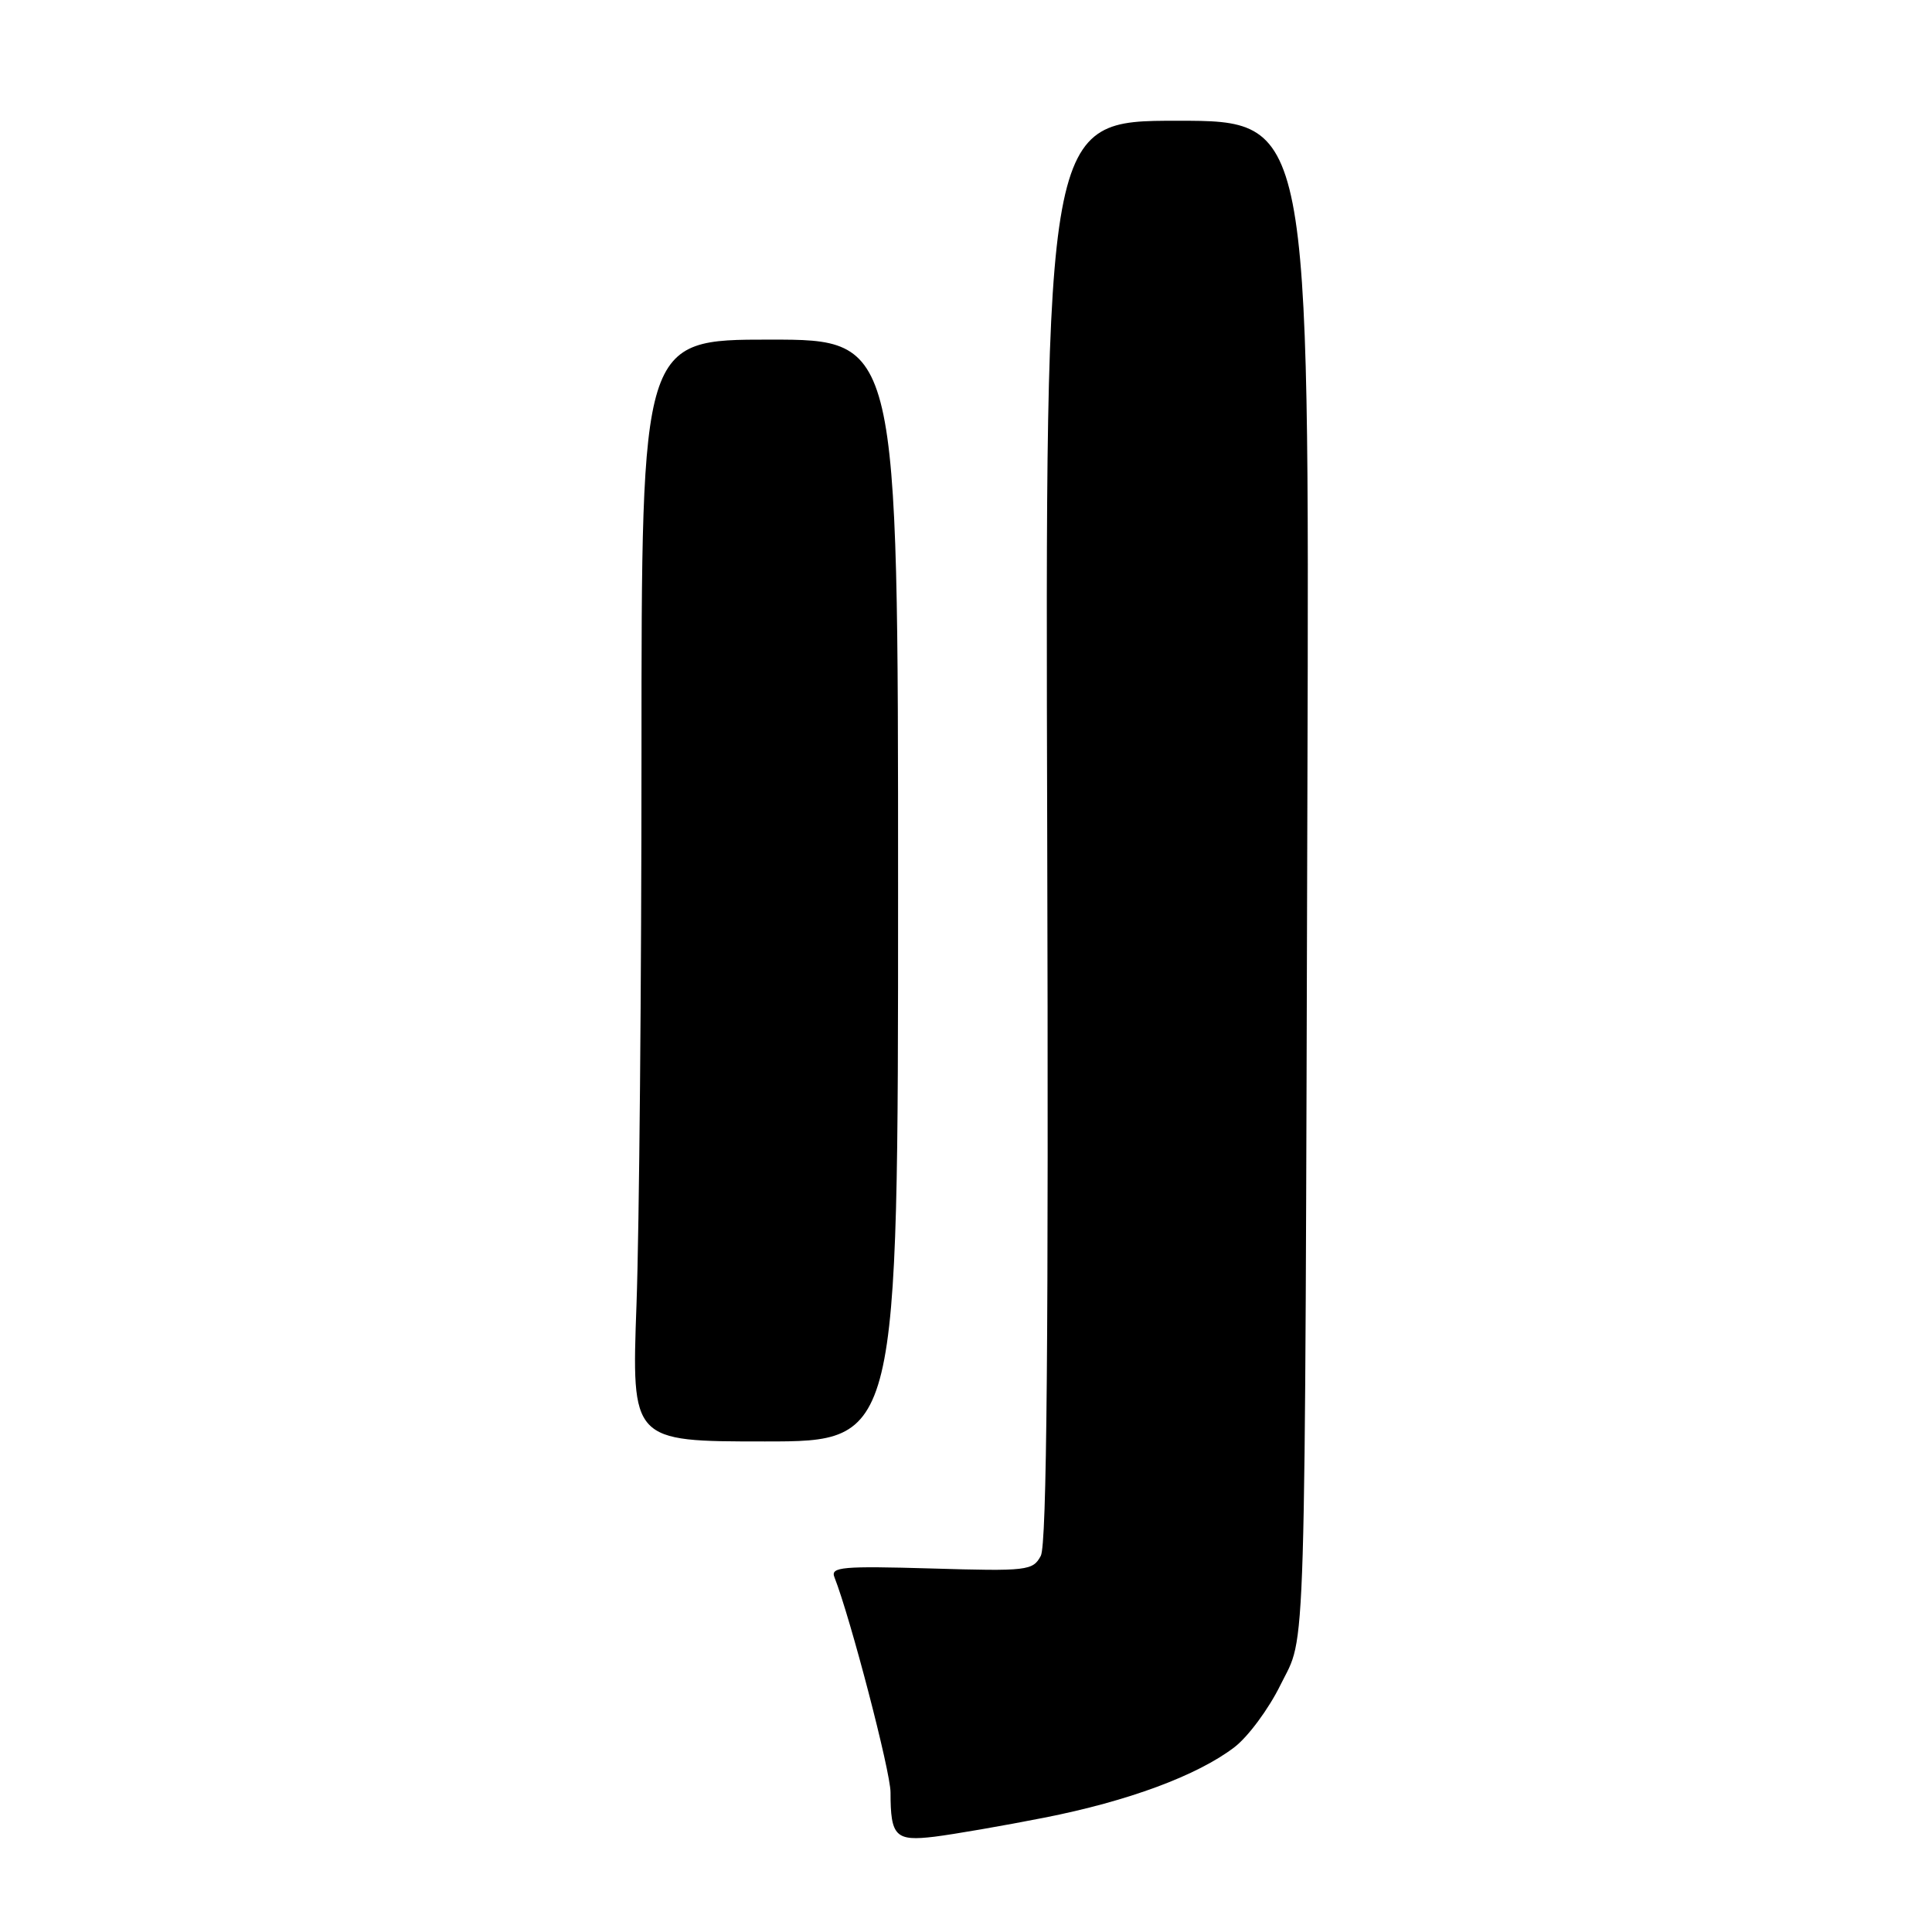 <?xml version="1.0" encoding="UTF-8" standalone="no"?>
<!DOCTYPE svg PUBLIC "-//W3C//DTD SVG 1.1//EN" "http://www.w3.org/Graphics/SVG/1.1/DTD/svg11.dtd" >
<svg xmlns="http://www.w3.org/2000/svg" xmlns:xlink="http://www.w3.org/1999/xlink" version="1.1" viewBox="0 0 256 256">
 <g >
 <path fill="currentColor"
d=" M 138.38 240.85 C 149.46 238.67 158.65 235.27 163.56 231.52 C 165.37 230.14 168.12 226.43 169.67 223.26 C 173.11 216.26 172.89 223.74 173.24 103.75 C 173.50 16.00 173.50 16.00 156.00 16.00 C 138.50 16.00 138.50 16.00 138.76 110.05 C 138.95 177.29 138.71 204.68 137.91 206.16 C 136.86 208.12 136.14 208.21 123.38 207.83 C 111.64 207.49 110.03 207.63 110.56 208.97 C 112.69 214.39 118.00 234.74 118.00 237.50 C 118.00 243.35 118.65 244.00 123.84 243.37 C 126.41 243.05 132.95 241.92 138.38 240.85 Z  M 119.00 118.00 C 119.00 45.00 119.00 45.00 102.00 45.00 C 85.00 45.00 85.00 45.00 85.00 99.84 C 85.00 130.00 84.70 162.85 84.34 172.84 C 83.68 191.00 83.68 191.00 101.34 191.00 C 119.00 191.00 119.00 191.00 119.00 118.00 Z "/>
</g>
</svg>